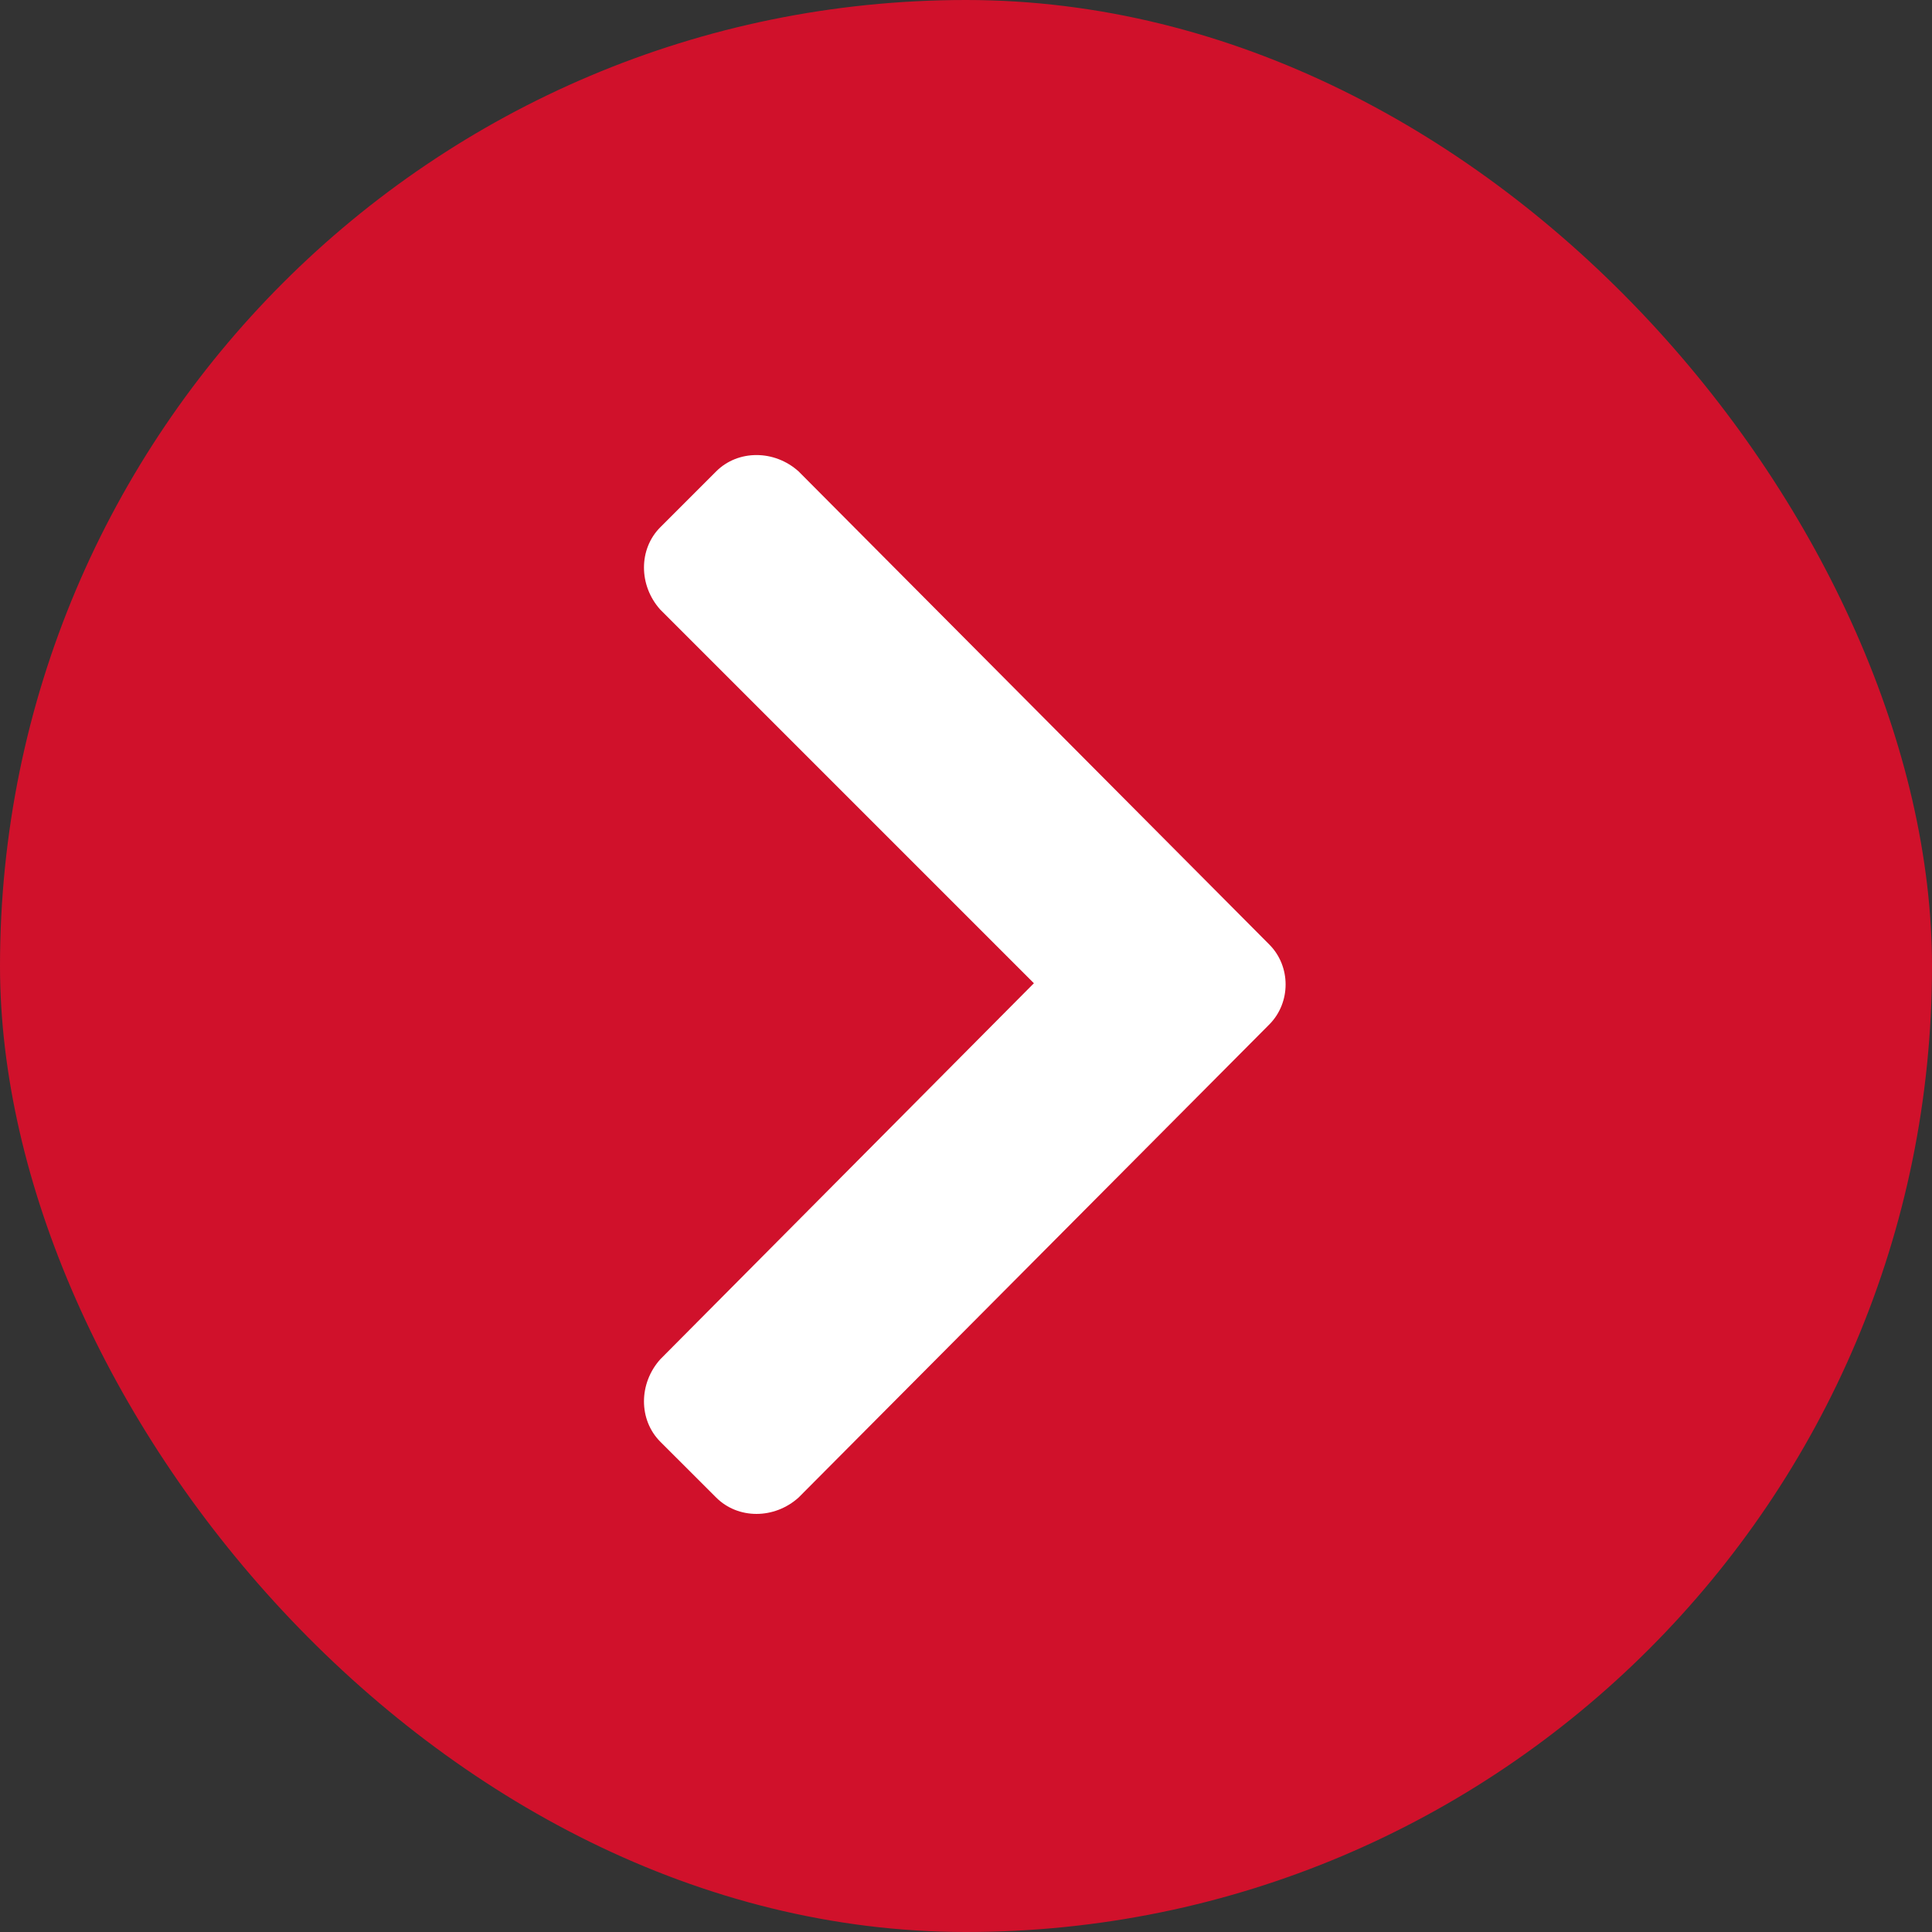 <svg width="28" height="28" viewBox="0 0 28 28" fill="none" xmlns="http://www.w3.org/2000/svg">
	<rect x="0" y="0" width="28" height="28" fill="#333333" stroke="none"/>
	<rect width="28" height="28" rx="14" fill="#D0112B"/>
	<path d="M18.395 14.848C18.711 14.531 18.711 14.004 18.395 13.688L11.574 6.832C11.223 6.516 10.695 6.516 10.379 6.832L9.57 7.641C9.254 7.957 9.254 8.484 9.57 8.836L14.984 14.25L9.57 19.699C9.254 20.051 9.254 20.578 9.57 20.895L10.379 21.703C10.695 22.02 11.223 22.02 11.574 21.703L18.395 14.848Z" fill="white"/>
</svg>
